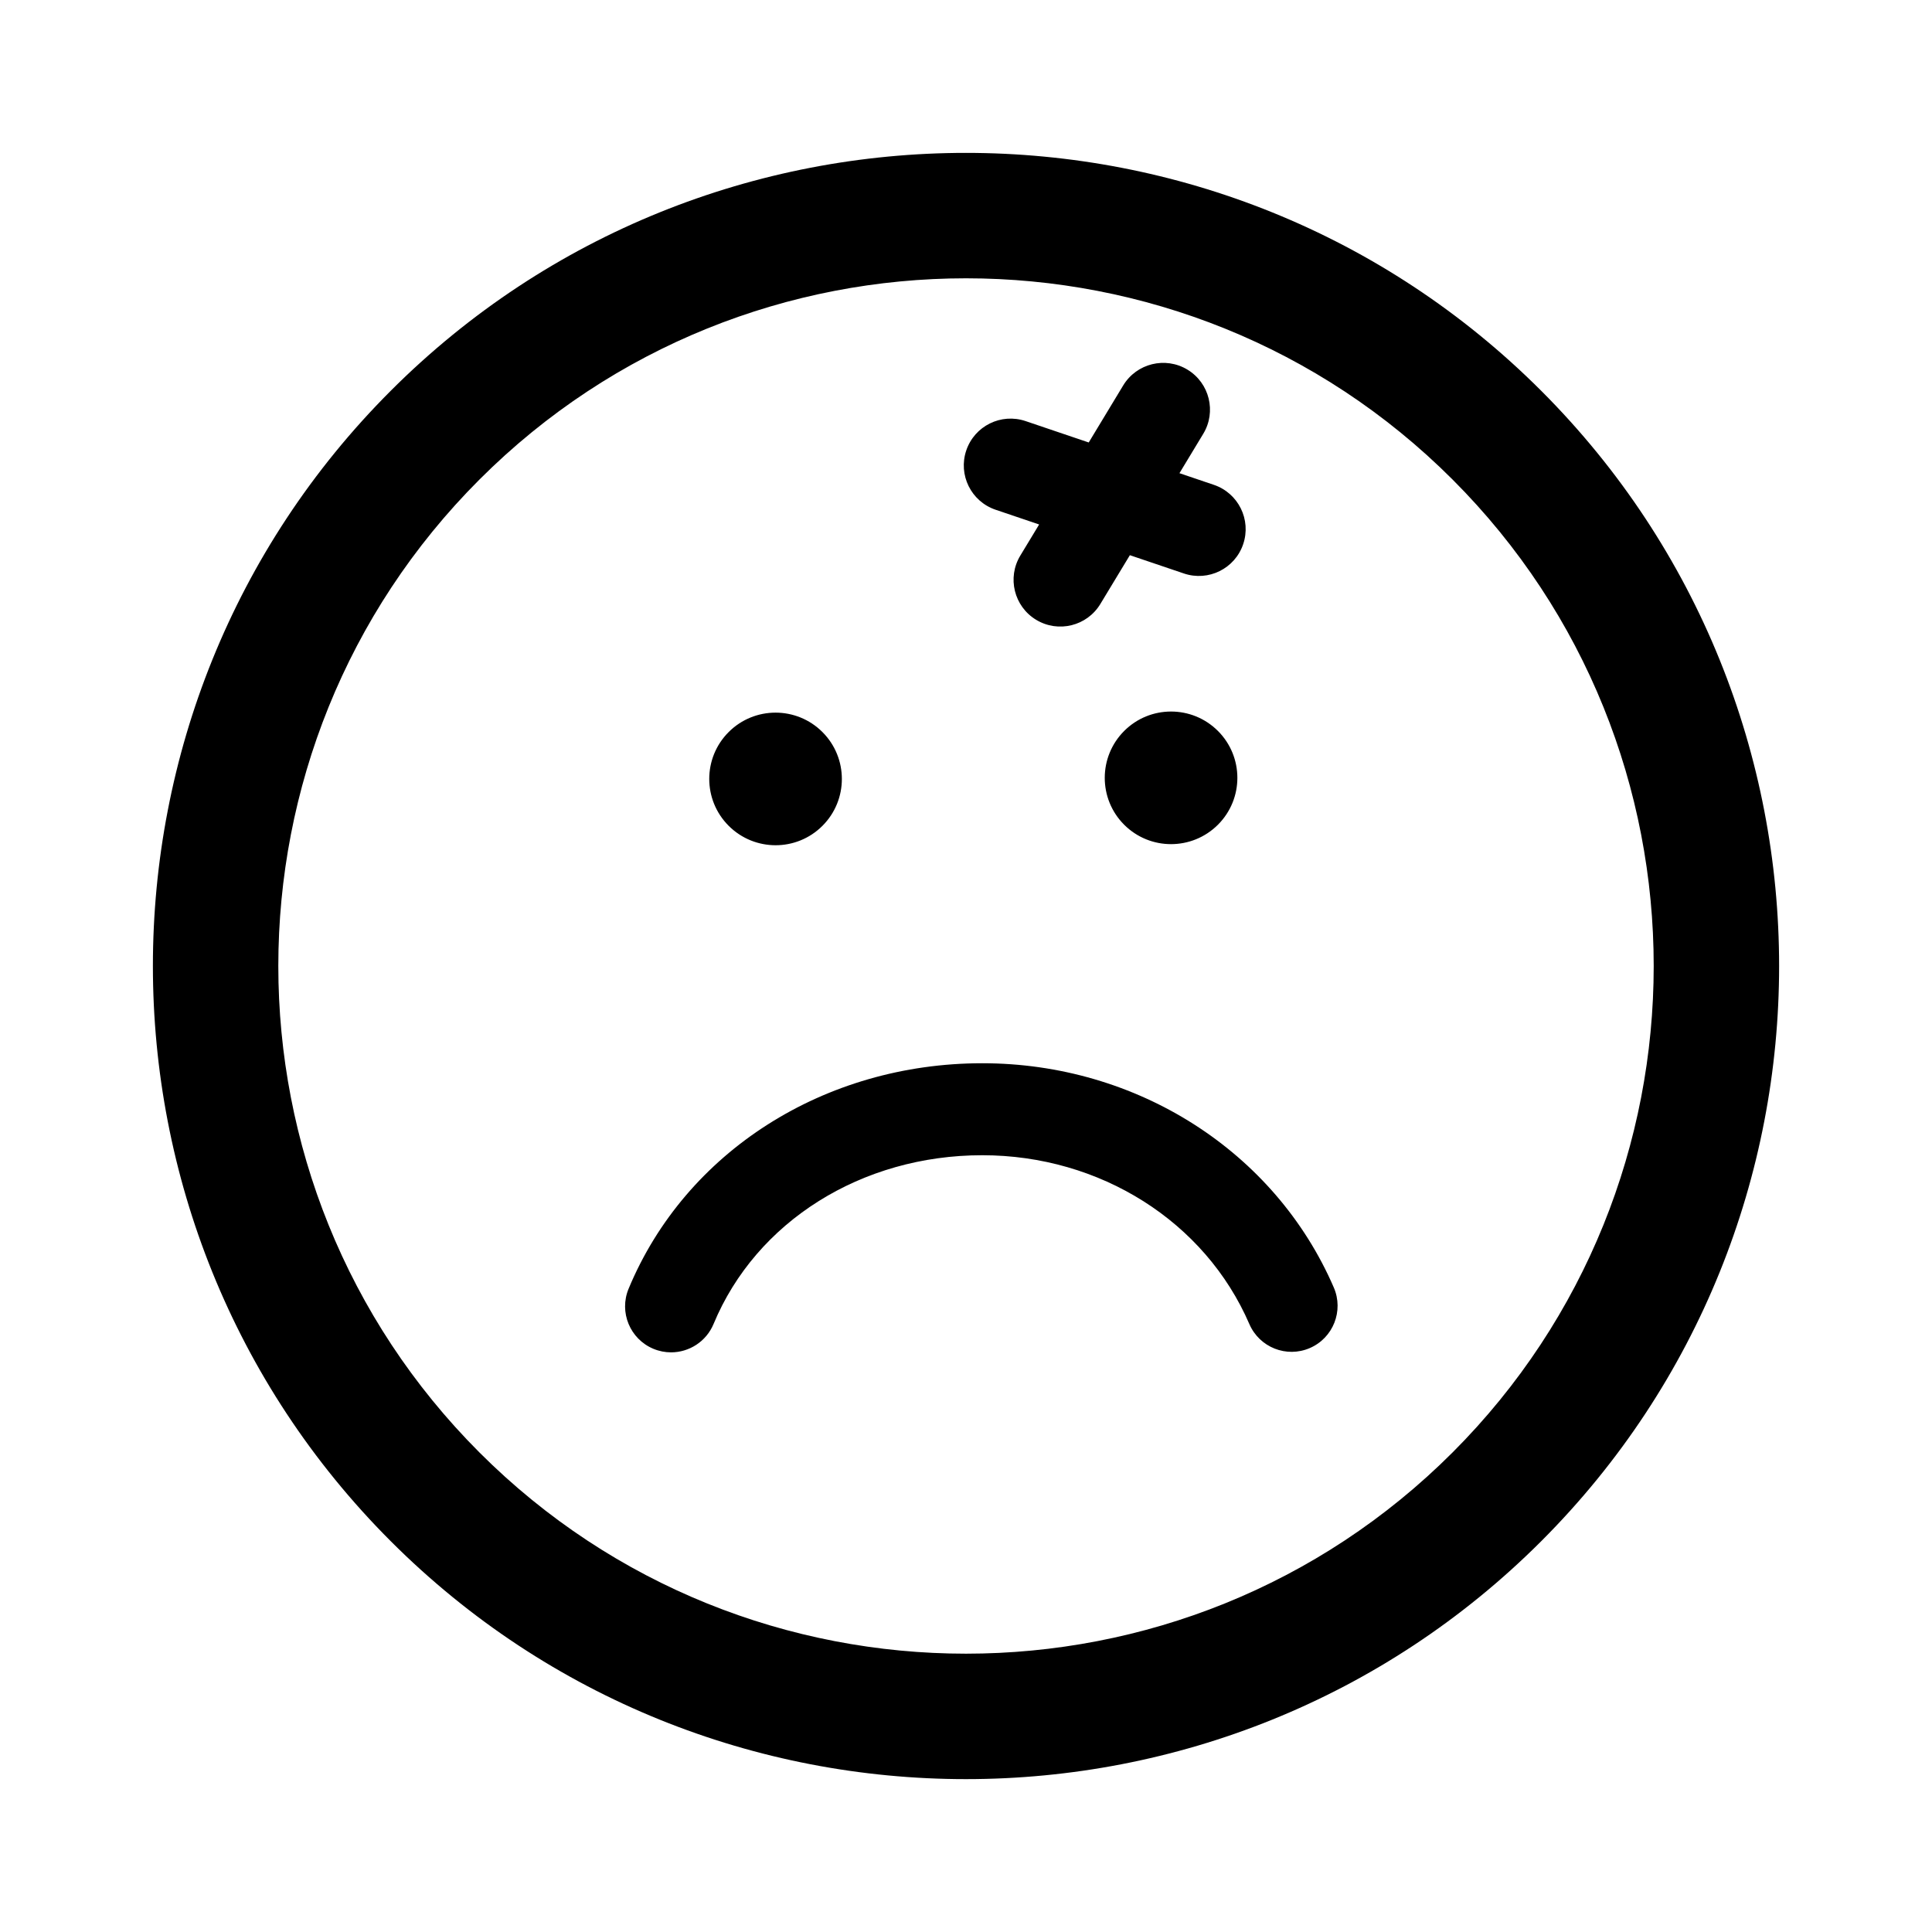 <?xml version="1.0" encoding="utf-8"?>
<!-- Generator: Adobe Illustrator 16.0.0, SVG Export Plug-In . SVG Version: 6.00 Build 0)  -->
<!DOCTYPE svg PUBLIC "-//W3C//DTD SVG 1.1//EN" "http://www.w3.org/Graphics/SVG/1.1/DTD/svg11.dtd">
<svg version="1.1" id="Layer_1" xmlns="http://www.w3.org/2000/svg" xmlns:xlink="http://www.w3.org/1999/xlink" x="0px" y="0px"
	 width="126px" height="126px" viewBox="0 0 126 126" enable-background="new 0 0 126 126" xml:space="preserve">
<path stroke="#6D6E70" stroke-width="0" stroke-linecap="round" stroke-linejoin="round" d="M25.486,25.483
	C4.799,46.17,4.801,79.828,25.488,100.517c20.682,20.685,54.34,20.685,75.027-0.005c20.686-20.684,20.684-54.34,0.002-75.023
	C79.828,4.799,46.17,4.799,25.486,25.483z M94.729,94.728c-17.494,17.493-45.963,17.495-63.455,0.003
	c-17.498-17.498-17.496-45.967,0-63.461c17.492-17.492,45.959-17.494,63.457,0.003C112.225,48.766,112.223,77.234,94.729,94.728z
	 M86.988,83.971c0.656,1.521-0.043,3.287-1.563,3.945c-1.521,0.659-3.287-0.042-3.945-1.563c-2.893-6.689-9.73-11.012-17.42-11.012
	c-7.869,0-14.748,4.32-17.523,11.005c-0.48,1.153-1.596,1.85-2.771,1.851c-0.385,0-0.773-0.074-1.15-0.23
	c-1.531-0.637-2.256-2.393-1.619-3.922c3.709-8.932,12.764-14.703,23.064-14.703C74.145,69.342,83.145,75.084,86.988,83.971z
	 M47.521,53.856c-1.688-1.688-1.688-4.426,0-6.113c1.689-1.689,4.428-1.689,6.117,0c1.688,1.689,1.688,4.429,0,6.115
	C51.951,55.547,49.213,55.547,47.521,53.856z M63.018,29.374c0.541-1.596,2.271-2.452,3.869-1.911l4.117,1.394l2.248-3.72
	c0.873-1.44,2.748-1.903,4.189-1.031c1.441,0.871,1.904,2.748,1.031,4.188l-1.551,2.566l2.246,0.761
	c1.596,0.542,2.451,2.272,1.91,3.869c-0.539,1.596-2.271,2.452-3.869,1.91l-3.521-1.192l-1.924,3.181
	c-0.871,1.443-2.746,1.906-4.189,1.033c-1.441-0.871-1.904-2.747-1.031-4.189l1.227-2.028l-2.842-0.962
	C63.332,32.701,62.477,30.969,63.018,29.374z M79.432,47.672c1.688,1.688,1.688,4.426,0,6.113c-1.691,1.69-4.43,1.69-6.117,0.002
	c-1.688-1.687-1.688-4.426,0-6.115C75.004,45.982,77.742,45.982,79.432,47.672z"/>
</svg>
